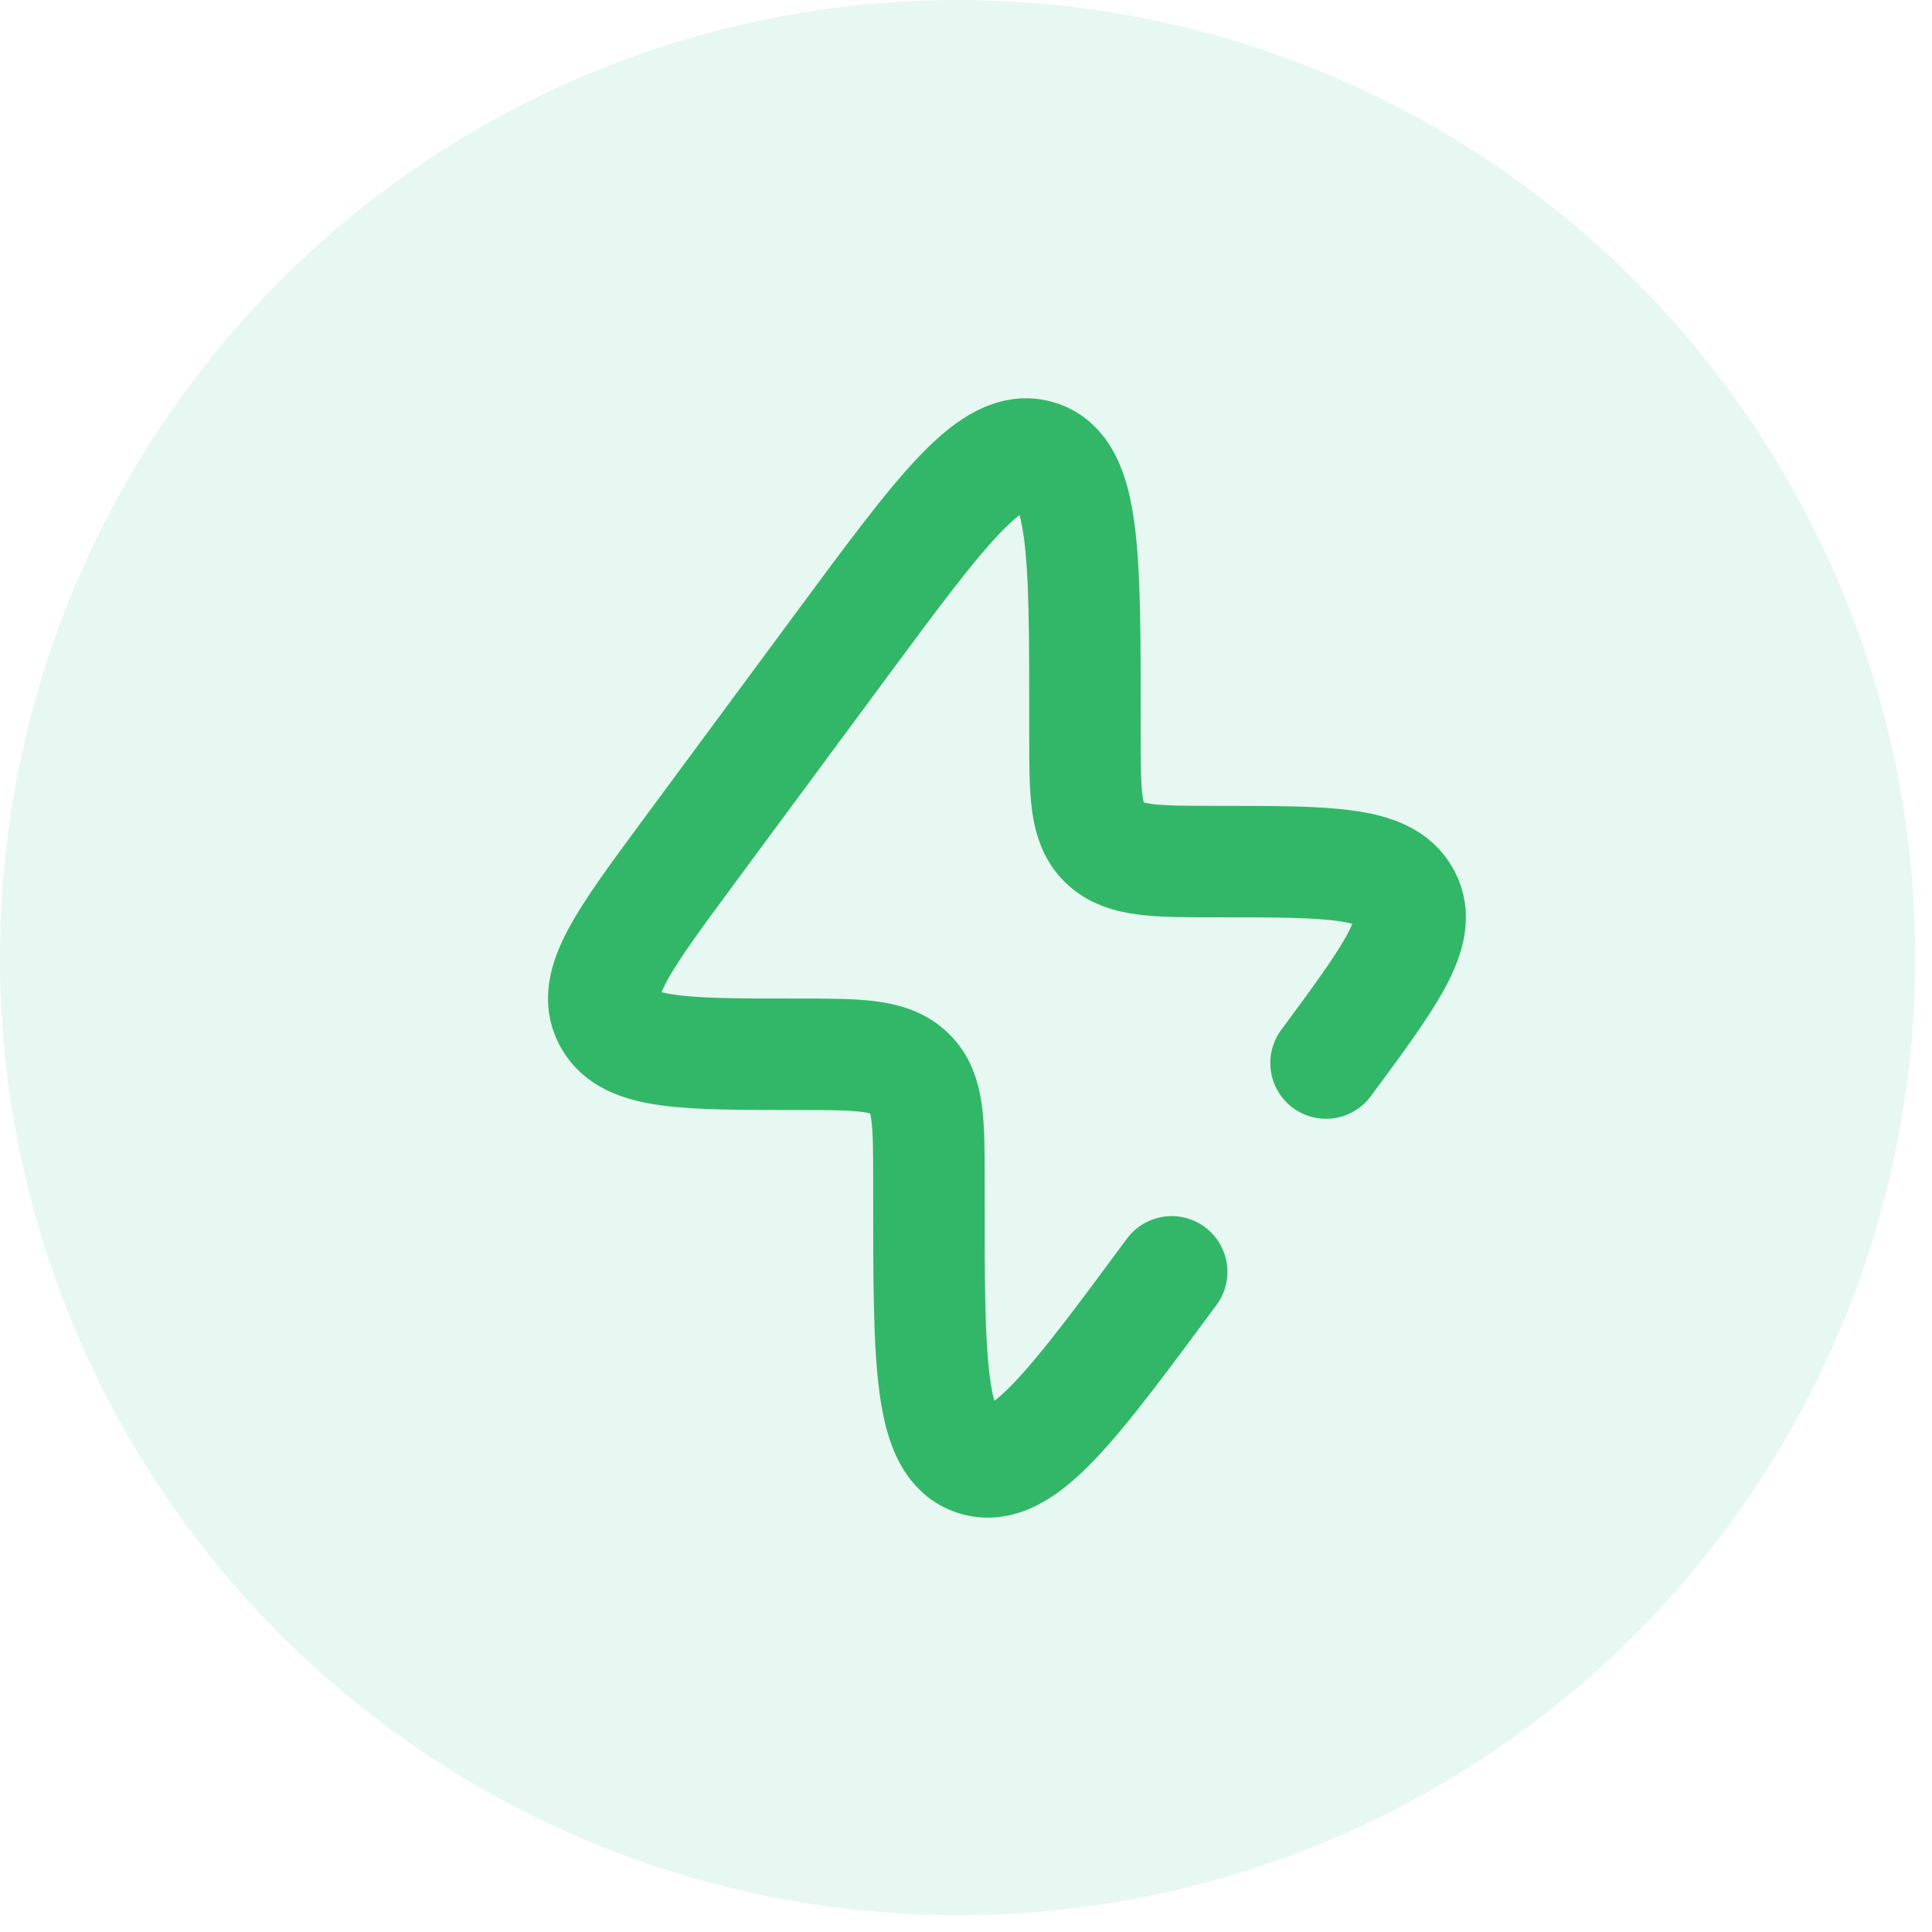 <svg width="26" height="26" viewBox="0 0 26 26" fill="none" xmlns="http://www.w3.org/2000/svg">
    <circle cx="12.887" cy="12.887" r="12.887" fill="#12AB77" fill-opacity="0.1"/>
    <path d="M15.768 17.116C14.425 18.933 13.754 19.841 13.128 19.649C12.501 19.457 12.501 18.343 12.501 16.115L12.501 15.905C12.501 15.102 12.502 14.7 12.245 14.448L12.231 14.435C11.969 14.188 11.551 14.188 10.714 14.188C9.209 14.188 8.457 14.188 8.203 13.732C8.198 13.725 8.194 13.717 8.19 13.709C7.95 13.246 8.386 12.656 9.257 11.477L11.334 8.667C12.677 6.851 13.348 5.943 13.974 6.135C14.601 6.327 14.601 7.44 14.601 9.668V9.878C14.601 10.682 14.601 11.084 14.857 11.336L14.871 11.349C15.133 11.595 15.551 11.595 16.388 11.595C17.892 11.595 18.645 11.595 18.899 12.052C18.904 12.059 18.908 12.067 18.912 12.075C19.152 12.538 18.716 13.127 17.845 14.306" stroke="#32B768" stroke-width="1.5" stroke-linecap="round"/>
    </svg>
    